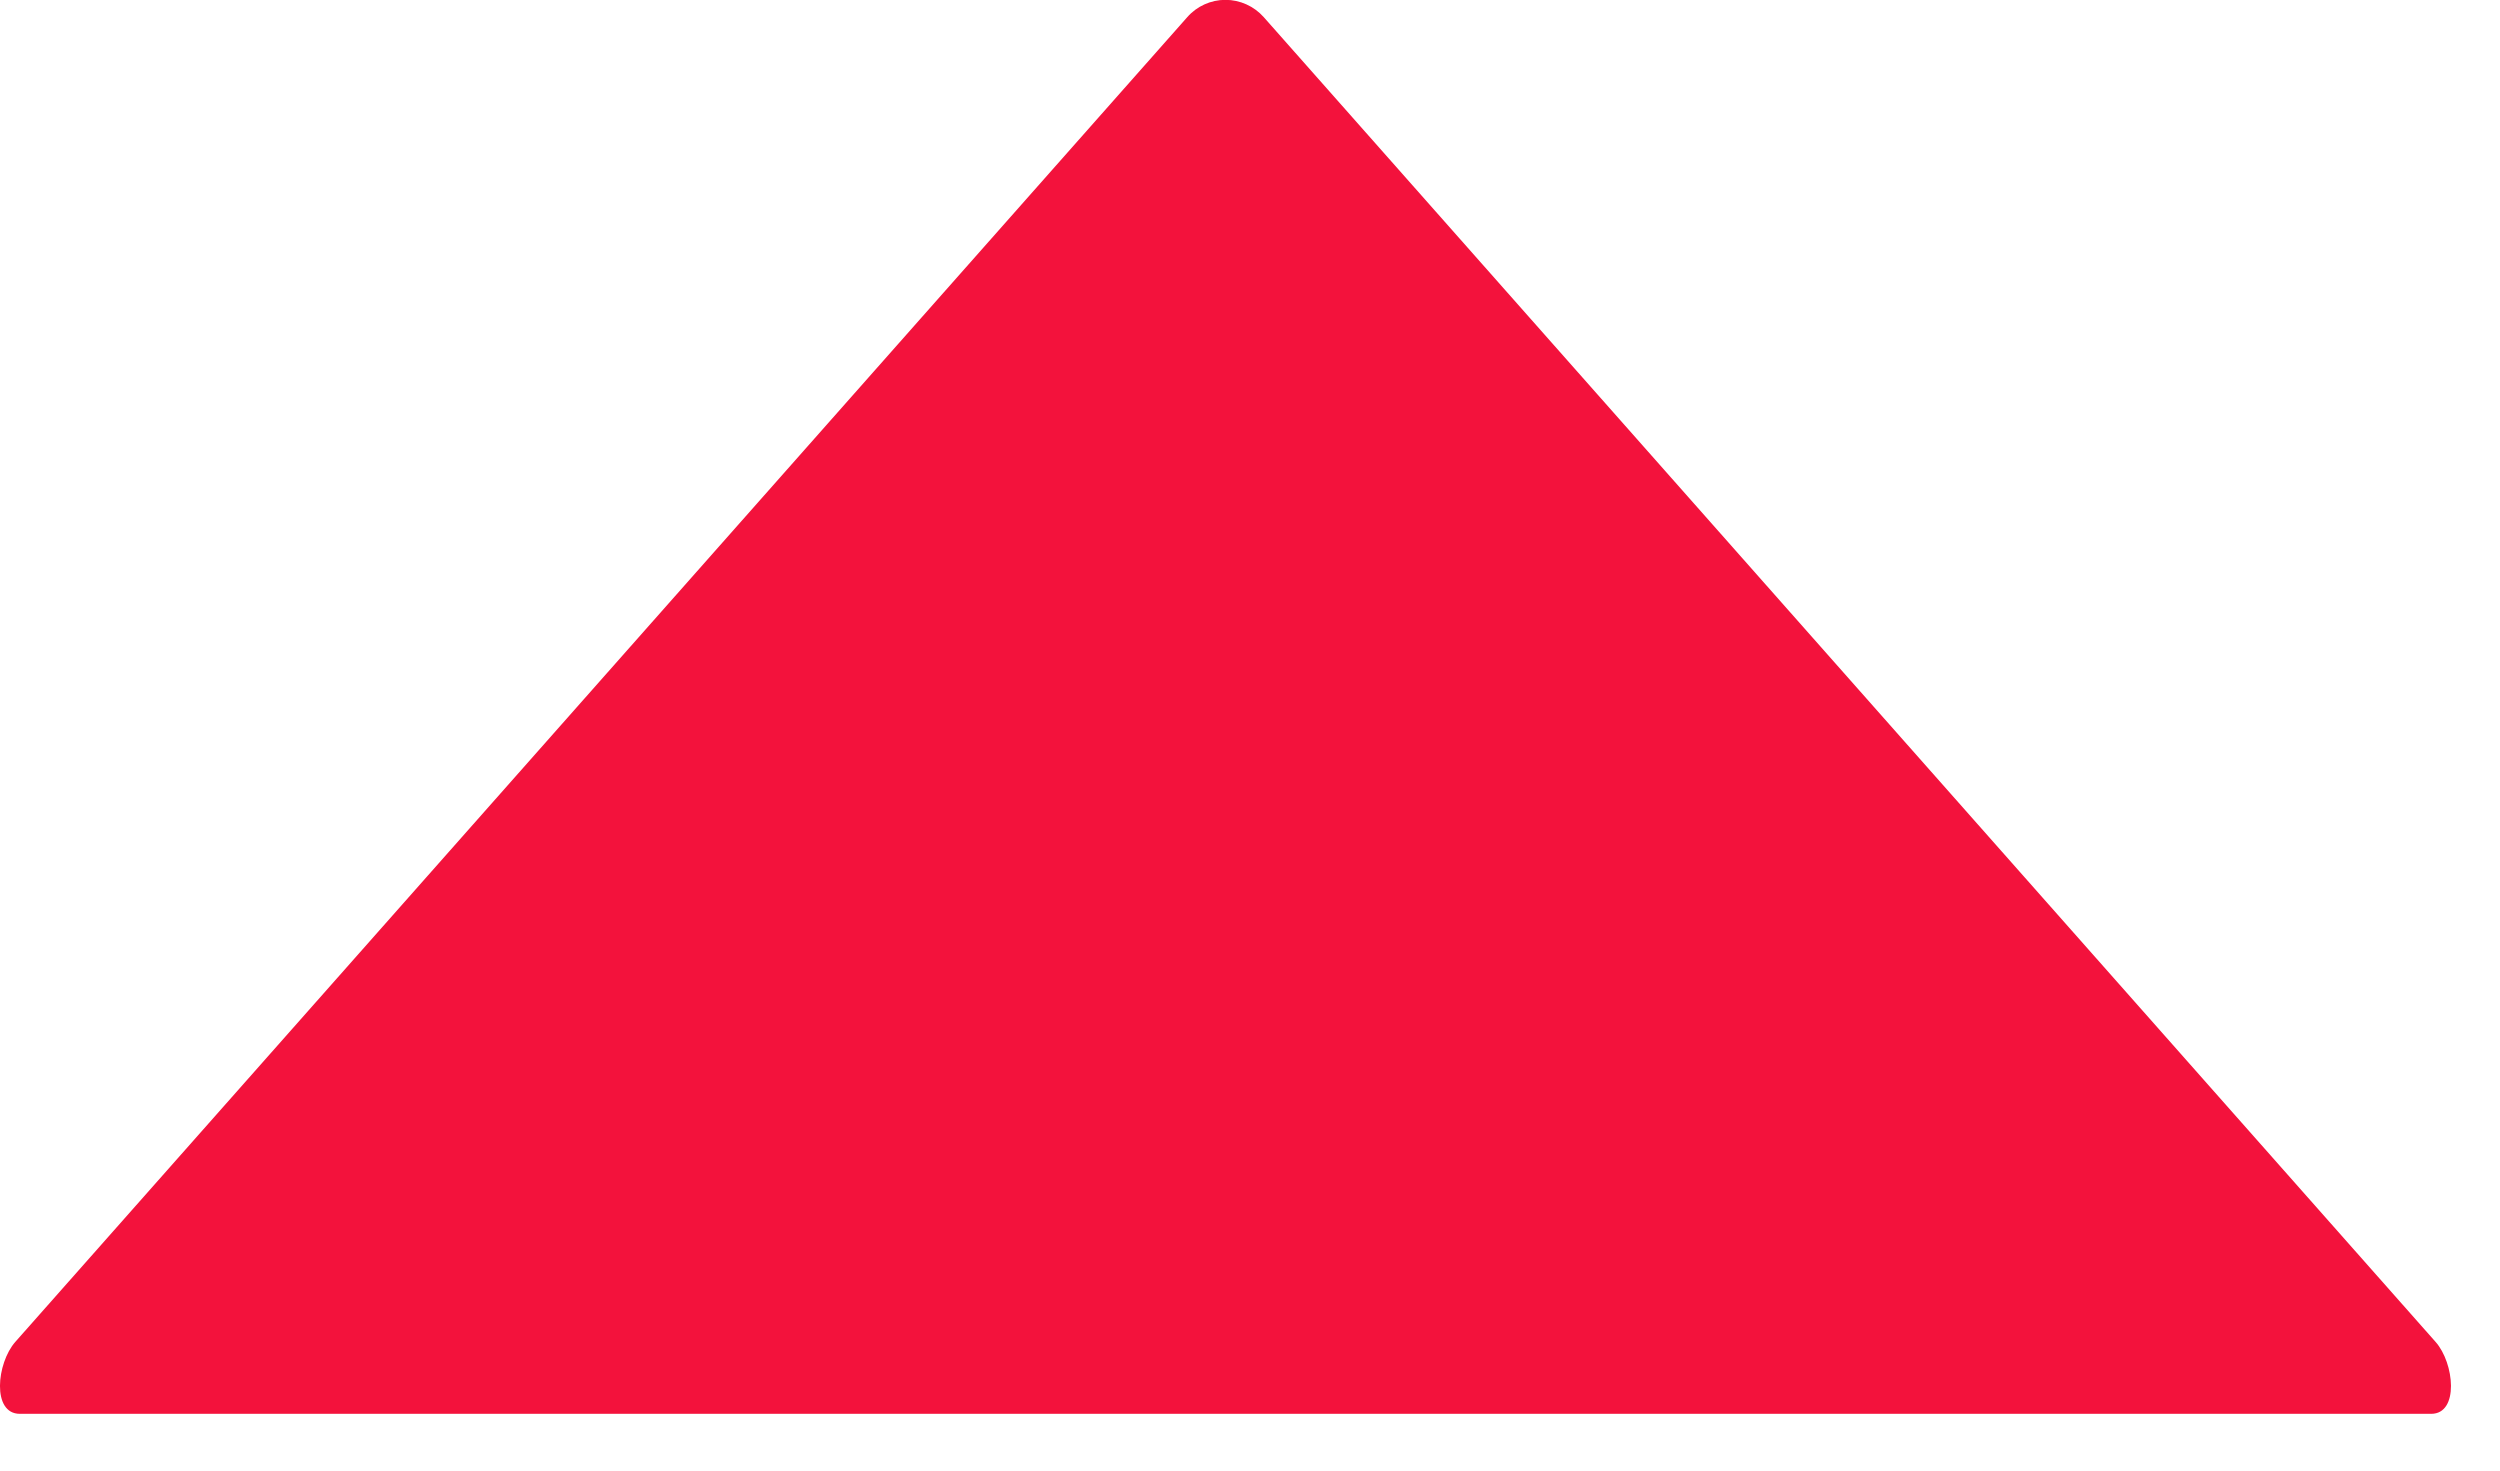 <?xml version="1.0" encoding="UTF-8"?>
<svg width="17px" height="10px" viewBox="0 0 17 10" version="1.1" xmlns="http://www.w3.org/2000/svg" xmlns:xlink="http://www.w3.org/1999/xlink">
    <!-- Generator: Sketch 48.1 (47250) - http://www.bohemiancoding.com/sketch -->
    <title>Fill 1</title>
    <desc>Created with Sketch.</desc>
    <defs>
        <path d="M897.532,35 L881.135,35 C880.943,35 880.977,35.345 881.104,35.489 L889.074,44.498 C889.139,44.572 889.234,44.615 889.333,44.615 C889.432,44.615 889.527,44.572 889.593,44.498 L897.562,35.489 C897.69,35.345 897.723,35 897.532,35" id="path-1"></path>
    </defs>
    <g id="FAQ-Simulador" stroke="none" stroke-width="1" fill="none" fill-rule="evenodd" transform="translate(-1371, -212)">
        <g id="Tab-FAQ" transform="translate(490, 177)">
            <mask id="mask-2" fill="white">
                <use xlink:href="#path-1"></use>
            </mask>
            <use id="Fill-1" fill="#F3123C" transform="translate(889.333, 39.807) scale(1, -1) translate(-889.333, -39.807) " xlink:href="#path-1"></use>
        </g>
    </g>
</svg>